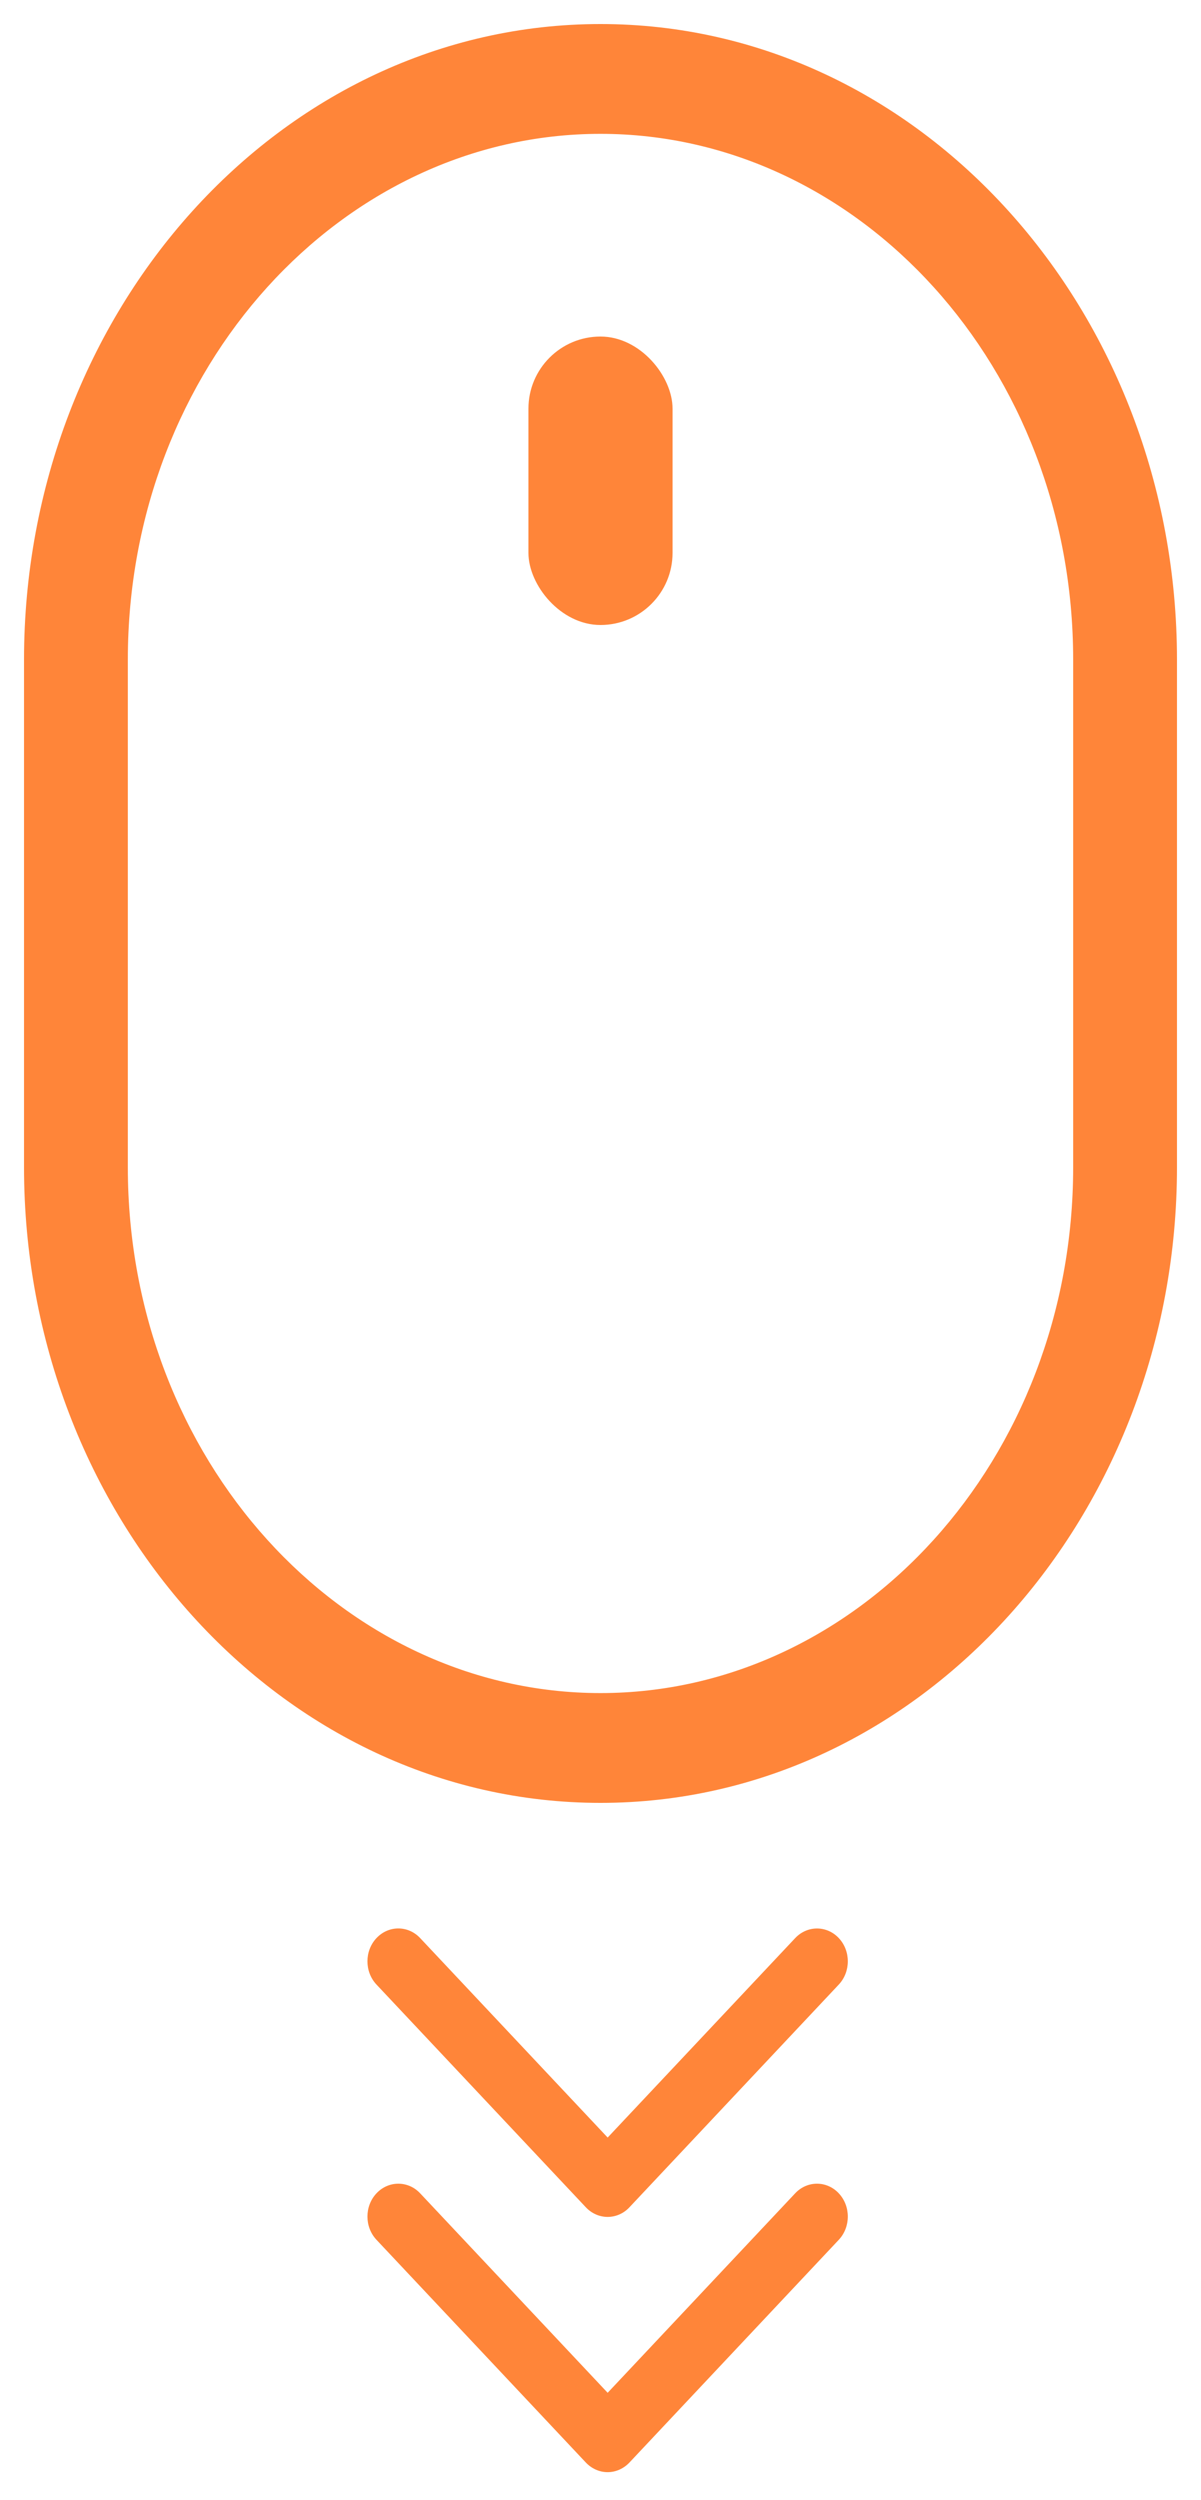 <svg width="25" height="52" viewBox="0 0 25 52" fill="none" xmlns="http://www.w3.org/2000/svg">
<path d="M12.5 1C6.159 1 1 6.707 1 13.722V24.278C1 31.293 6.159 37 12.5 37C18.841 37 24 31.293 24 24.278V13.722C24 6.707 18.841 1 12.5 1ZM22.839 24.278C22.839 30.584 18.201 35.716 12.5 35.716C6.799 35.716 2.161 30.584 2.161 24.278V13.722C2.161 7.415 6.799 2.284 12.5 2.284C18.201 2.284 22.839 7.415 22.839 13.722V24.278Z" fill="#FF8539"/>
<path fill-rule="evenodd" clip-rule="evenodd" d="M0.5 13.722C0.5 6.48 5.836 0.5 12.5 0.5C19.164 0.5 24.5 6.48 24.5 13.722V24.278C24.5 31.52 19.164 37.5 12.5 37.5C5.836 37.5 0.5 31.52 0.5 24.278V13.722ZM12.5 1.5C6.481 1.5 1.5 6.935 1.5 13.722V24.278C1.5 31.065 6.481 36.5 12.5 36.5C18.519 36.5 23.5 31.065 23.5 24.278V13.722C23.5 6.935 18.519 1.5 12.5 1.5ZM12.5 2.784C7.122 2.784 2.661 7.643 2.661 13.722V24.278C2.661 30.357 7.122 35.216 12.5 35.216C17.878 35.216 22.339 30.357 22.339 24.278V13.722C22.339 7.643 17.878 2.784 12.5 2.784ZM1.661 13.722C1.661 7.188 6.477 1.784 12.5 1.784C18.523 1.784 23.339 7.188 23.339 13.722V24.278C23.339 30.812 18.523 36.216 12.5 36.216C6.477 36.216 1.661 30.812 1.661 24.278V13.722Z" fill="#FF8539"/>
<path class="down1" d="M16.552 40.313L12.649 44.461L8.746 40.312C8.495 40.045 8.088 40.045 7.837 40.312C7.586 40.579 7.586 41.012 7.837 41.279L12.194 45.911C12.32 46.045 12.485 46.112 12.648 46.112C12.813 46.112 12.978 46.045 13.103 45.911L17.46 41.279C17.711 41.012 17.711 40.579 17.46 40.312C17.21 40.046 16.803 40.046 16.552 40.313Z" fill="#FF8539"/>
<path class="down2" d="M16.552 45.621L12.649 49.77L8.746 45.621C8.495 45.354 8.088 45.354 7.837 45.621C7.586 45.888 7.586 46.321 7.837 46.588L12.194 51.22C12.315 51.348 12.479 51.421 12.648 51.421C12.819 51.421 12.982 51.348 13.103 51.22L17.46 46.588C17.711 46.321 17.711 45.888 17.46 45.621C17.21 45.354 16.803 45.354 16.552 45.621Z" fill="#FF8539"/>
<rect x="11" y="7" width="3" height="6" rx="1.5" fill="#FF8539"/>
</svg>

